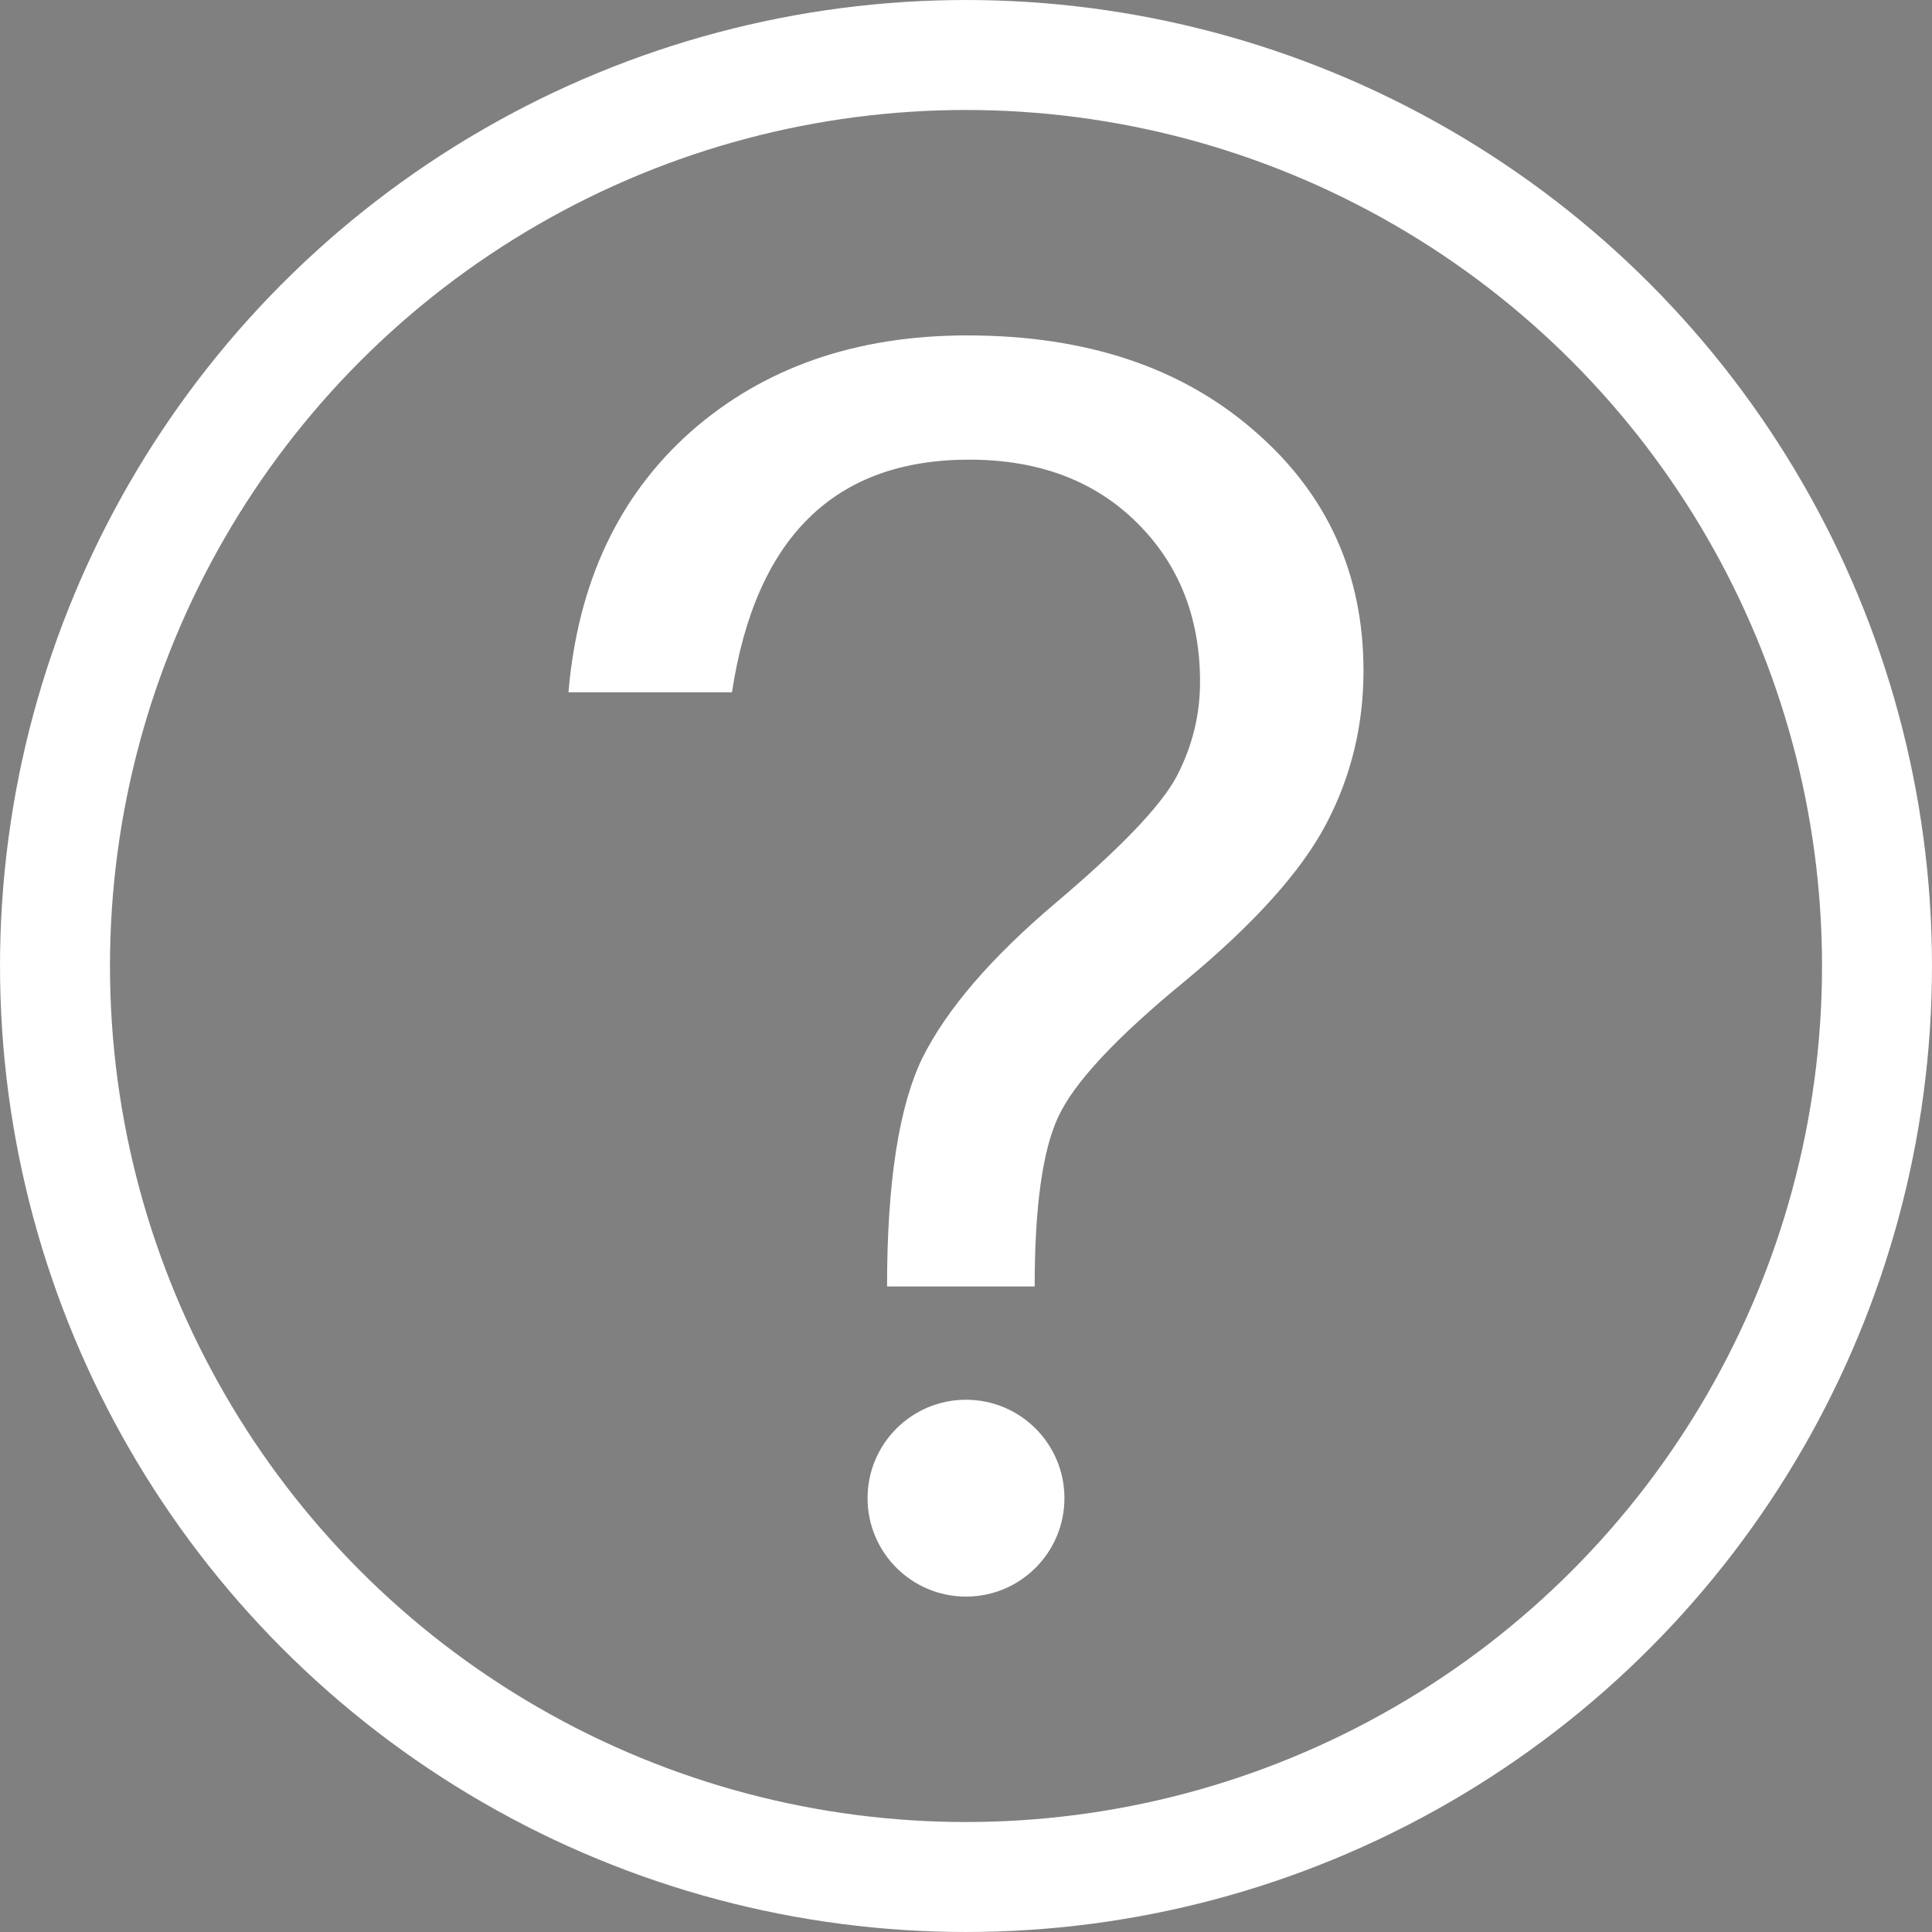 <?xml version="1.0" encoding="UTF-8" standalone="no"?>
<!-- Created with Inkscape (http://www.inkscape.org/) -->

<svg
   xmlns:dc="http://purl.org/dc/elements/1.1/"
   xmlns:cc="http://creativecommons.org/ns#"
   xmlns:rdf="http://www.w3.org/1999/02/22-rdf-syntax-ns#"
   xmlns:svg="http://www.w3.org/2000/svg"
   xmlns="http://www.w3.org/2000/svg"
   xmlns:sodipodi="http://sodipodi.sourceforge.net/DTD/sodipodi-0.dtd"
   xmlns:inkscape="http://www.inkscape.org/namespaces/inkscape"
   width="89.054mm"
   height="89.054mm"
   viewBox="0 0 89.054 89.054"
   version="1.1"
   id="svg5207"
   sodipodi:docname="help.svg"
   inkscape:version="0.92.2 (5c3e80d, 2017-08-06)">
  <rect x="0" y="0" width="89.054" height="89.054" fill="#808080" stroke="none"/>
  <defs
     id="defs5201" />
  <sodipodi:namedview
     id="base"
     pagecolor="#ffffff"
     bordercolor="#666666"
     borderopacity="1.0"
     inkscape:pageopacity="0.0"
     inkscape:pageshadow="2"
     inkscape:zoom="0.8351103"
     inkscape:cx="30.578621"
     inkscape:cy="154.59034"
     inkscape:document-units="mm"
     inkscape:current-layer="layer1"
     showgrid="false"
     inkscape:object-paths="true"
     inkscape:snap-nodes="true"
     inkscape:window-width="1440"
     inkscape:window-height="848"
     inkscape:window-x="-8"
     inkscape:window-y="-8"
     inkscape:window-maximized="1" />
  <g
     inkscape:label="Layer 1"
     inkscape:groupmode="layer"
     id="layer1"
     transform="translate(-35.306,-54.654)">
    <flowRoot
       xml:space="preserve"
       id="flowRoot5808"
       style="font-style:normal;font-weight:normal;font-size:40px;line-height:1.25;font-family:sans-serif;letter-spacing:0px;word-spacing:0px;fill:#000000;fill-opacity:1;stroke:none"><flowRegion
         id="flowRegion5810"><rect
           id="rect5812"
           width="352.049"
           height="208.356"
           x="253.859"
           y="360.944" /></flowRegion><flowPara
         id="flowPara5814"></flowPara></flowRoot>    <circle
       style="opacity:1;vector-effect:none;fill:none;fill-opacity:1;stroke:#ffffff;stroke-width:5.069;stroke-linecap:butt;stroke-linejoin:miter;stroke-miterlimit:4;stroke-dasharray:none;stroke-dashoffset:0;stroke-opacity:1"
       id="path5211"
       cx="79.833"
       cy="99.181"
       r="41.992" />
    <path
       inkscape:connector-curvature="0"
       id="text5818"
       style="font-style:normal;font-variant:normal;font-weight:normal;font-stretch:normal;font-size:88.194px;line-height:1.25;font-family:'Scream Again';-inkscape-font-specification:'Scream Again';letter-spacing:0px;word-spacing:0px;fill:#ffffff;fill-opacity:1;stroke:none;stroke-width:0.265"
       d="m 79.898,70.114 c -5.139,0 -9.388,1.478 -12.747,4.435 -3.33,2.957 -5.211,6.962 -5.642,12.015 h 7.536 c 1.091,-7.149 4.737,-10.723 10.938,-10.723 3.187,0 5.756,0.962 7.709,2.886 1.952,1.924 2.929,4.378 2.929,7.364 0,1.522 -0.359,2.971 -1.077,4.349 -0.718,1.349 -2.569,3.287 -5.555,5.814 -2.986,2.526 -5.038,4.91 -6.158,7.149 -1.091,2.239 -1.637,5.756 -1.637,10.55 h 6.804 c 0,-3.646 0.359,-6.244 1.076,-7.794 0.718,-1.579 2.67,-3.675 5.856,-6.287 3.187,-2.641 5.355,-5.053 6.503,-7.235 1.148,-2.182 1.722,-4.536 1.722,-7.062 0,-4.479 -1.679,-8.168 -5.038,-11.068 -3.359,-2.928 -7.766,-4.392 -13.22,-4.392 z" />
    <circle
       style="opacity:1;vector-effect:none;fill:#ffffff;fill-opacity:1;stroke:none;stroke-width:2.348;stroke-linecap:butt;stroke-linejoin:miter;stroke-miterlimit:4;stroke-dasharray:none;stroke-dashoffset:0;stroke-opacity:1"
       id="path5866"
       cx="79.833"
       cy="123.711"
       r="4.537" />
  </g>
</svg>
